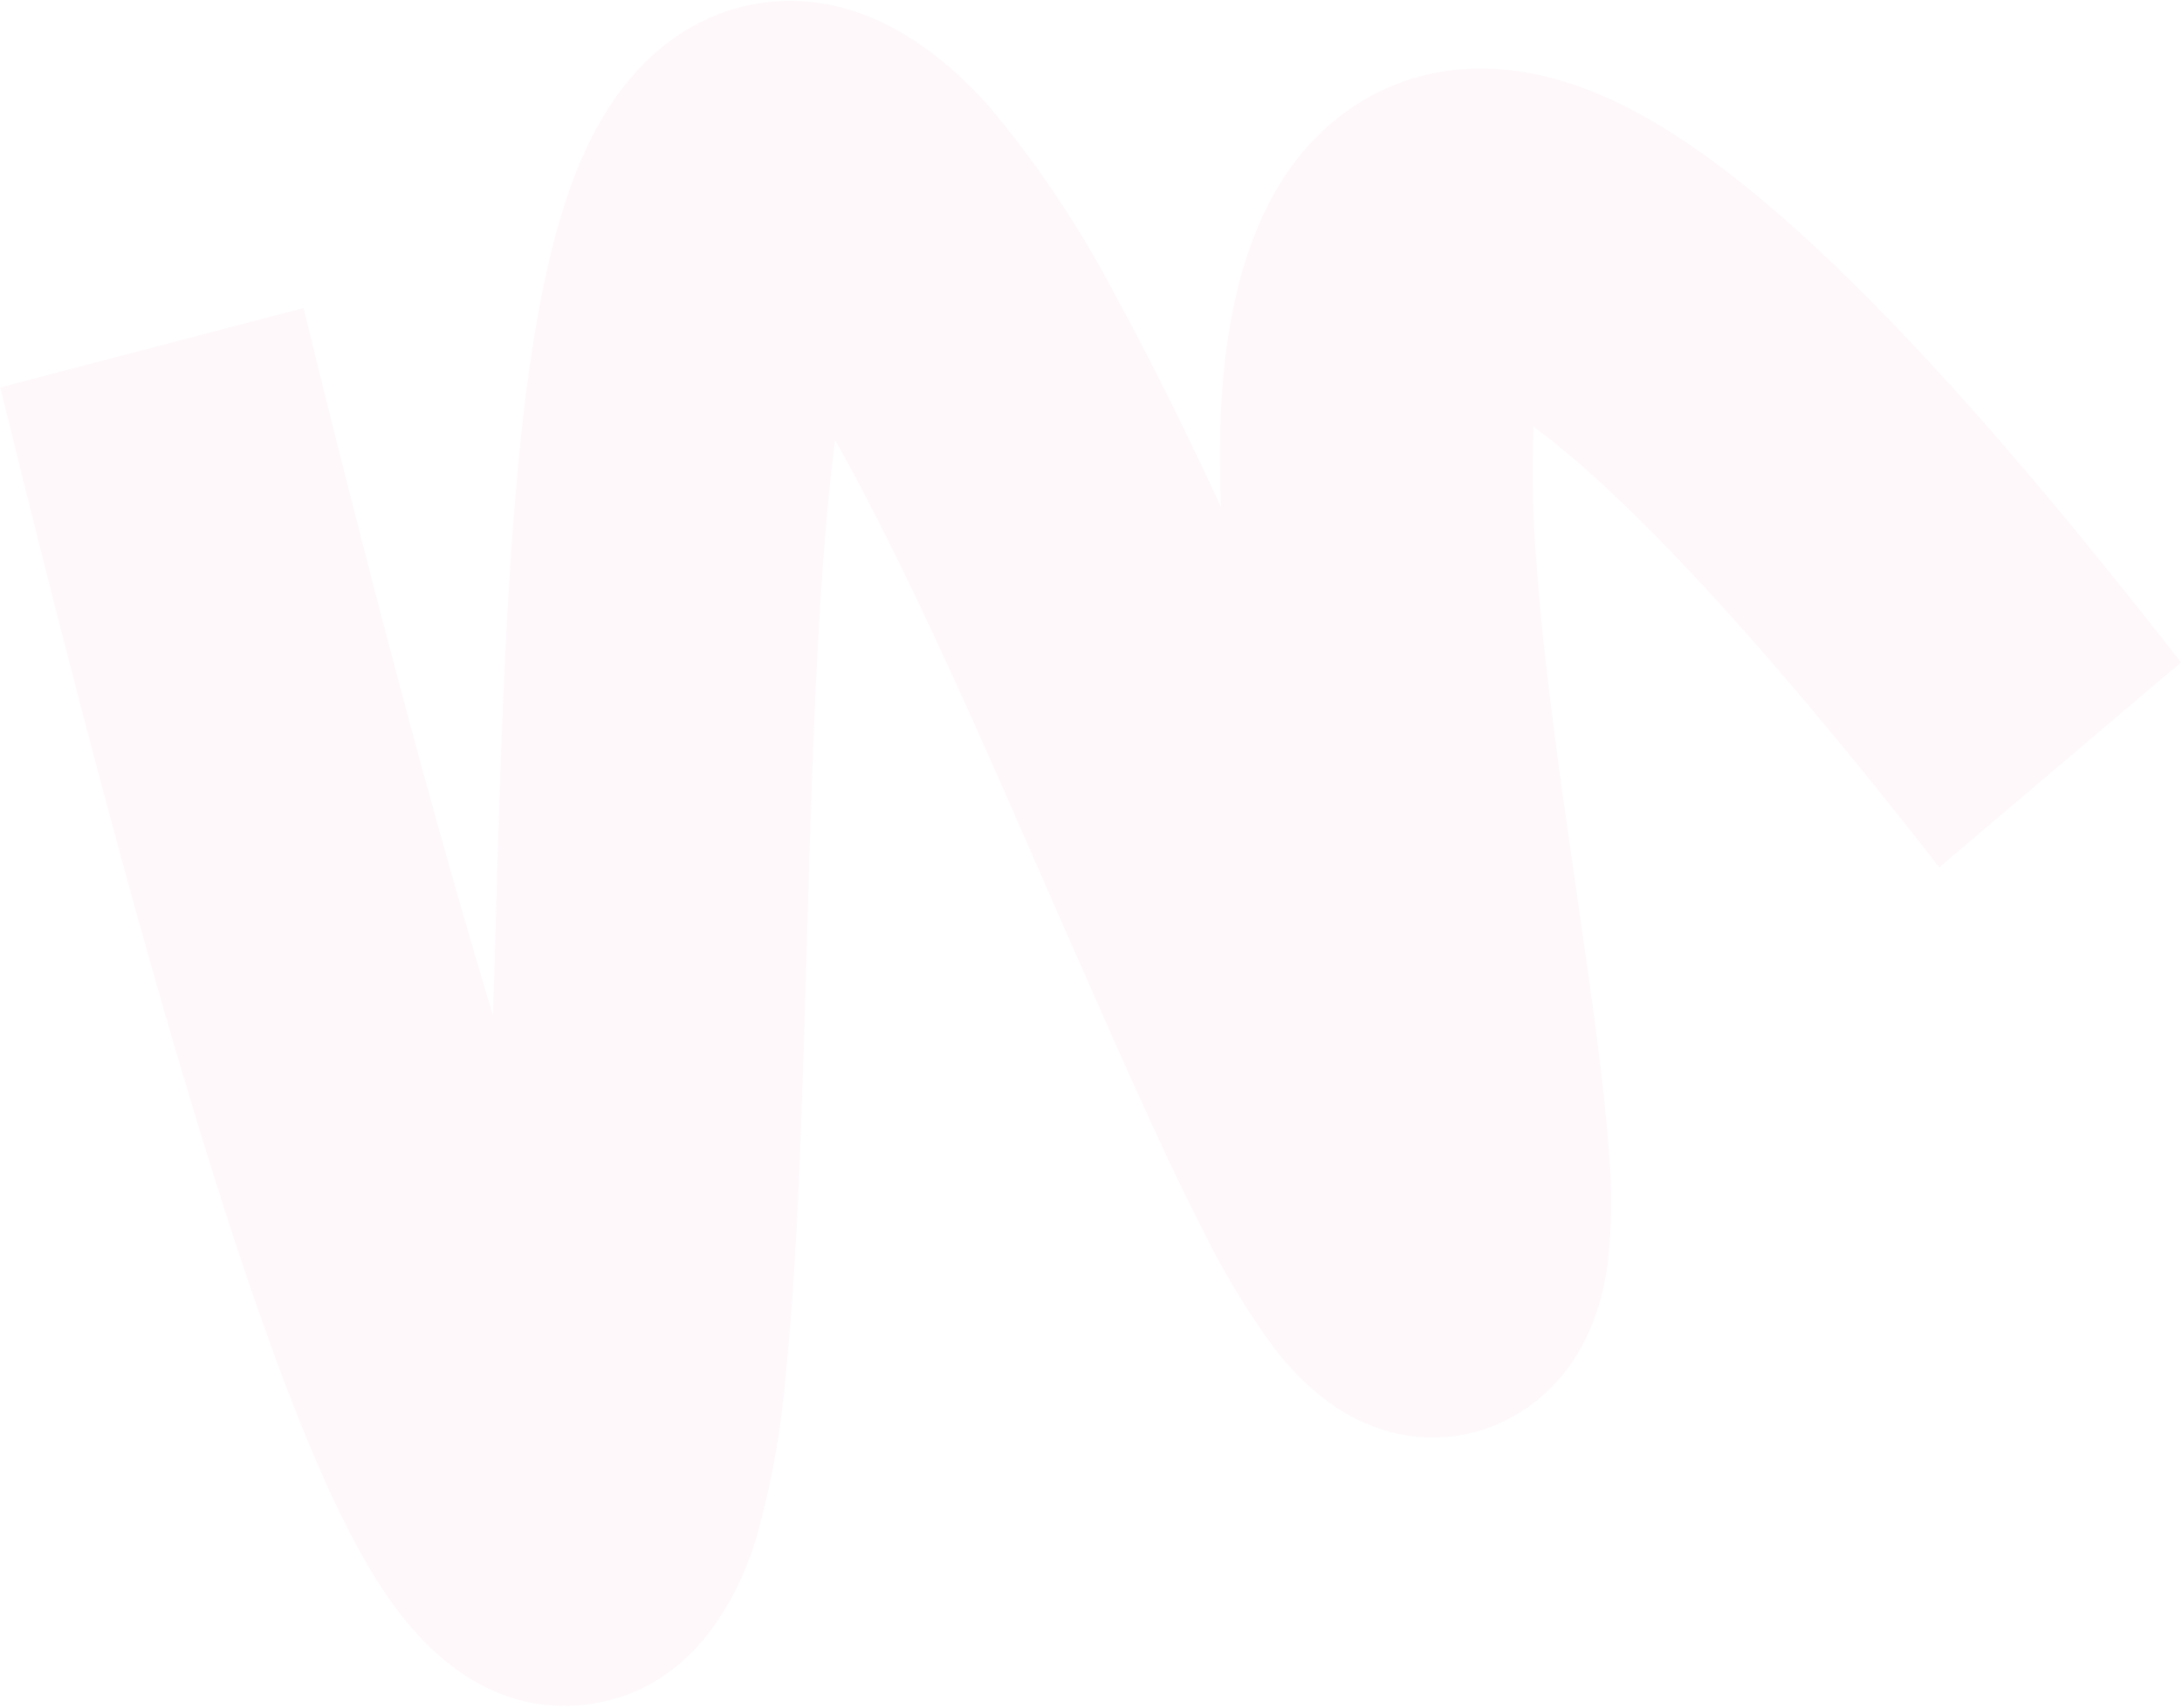 <svg width="1035" height="810" viewBox="0 0 1035 810" fill="none" xmlns="http://www.w3.org/2000/svg">
<path d="M0.485 183.675L144.001 146.117C180.988 297.207 210.576 404.895 233.863 481.63L234.909 445.532C237.446 357.159 240.039 265.831 248.795 192.326C254.13 148.462 261.331 114.376 270.798 88.202C292.99 26.323 330.25 7.189 357.333 2.03C405.952 -7 444.915 23.186 469.031 50.309C492.127 77.791 512.237 107.863 528.988 139.966C545.606 170.129 562.536 204.668 579.186 240.507L579.001 237.904C577.874 195.948 574.928 84.358 652.463 44.372C676.326 32.093 716.119 23.135 770.173 50.075C796.705 63.329 825.443 84.388 858.06 114.358C907.528 159.831 965.224 225.207 1034.55 314.197L919.863 411.448C816.75 279.042 757.869 224.664 727.453 202.443C726.631 222.143 726.953 241.885 728.418 261.559C731.768 312.321 740.438 372.058 748.085 424.907C754.594 469.988 760.767 512.586 763.126 545.713L763.161 546.212C764.78 563.893 764.603 581.692 762.634 599.31C755.023 656.03 718.386 673.449 703.04 678.328C686.338 683.582 643.354 690.318 604.117 639.106C591.283 621.555 579.996 602.828 570.394 583.158C549.833 543.199 526.45 489.02 501.088 431.697C473.112 367.545 444.179 301.179 415.923 245.788C408.623 231.442 402.008 219.219 396.1 208.727C394.719 219.961 393.364 232.306 392.053 246.764C386.757 307.607 384.666 380.581 382.617 451.159C380.482 525.751 378.478 596.214 372.776 651.351C370.64 678.129 365.875 704.588 358.556 730.312C350.462 756.332 329.546 801.028 280.32 808.264C254.685 812.094 216.97 806.15 183.038 756.23C167.644 733.552 152.564 701.833 135.171 656.303C98.438 559.591 54.289 405.057 0.119 183.757" fill="#DA1075" fill-opacity="0.03"/>
</svg>
